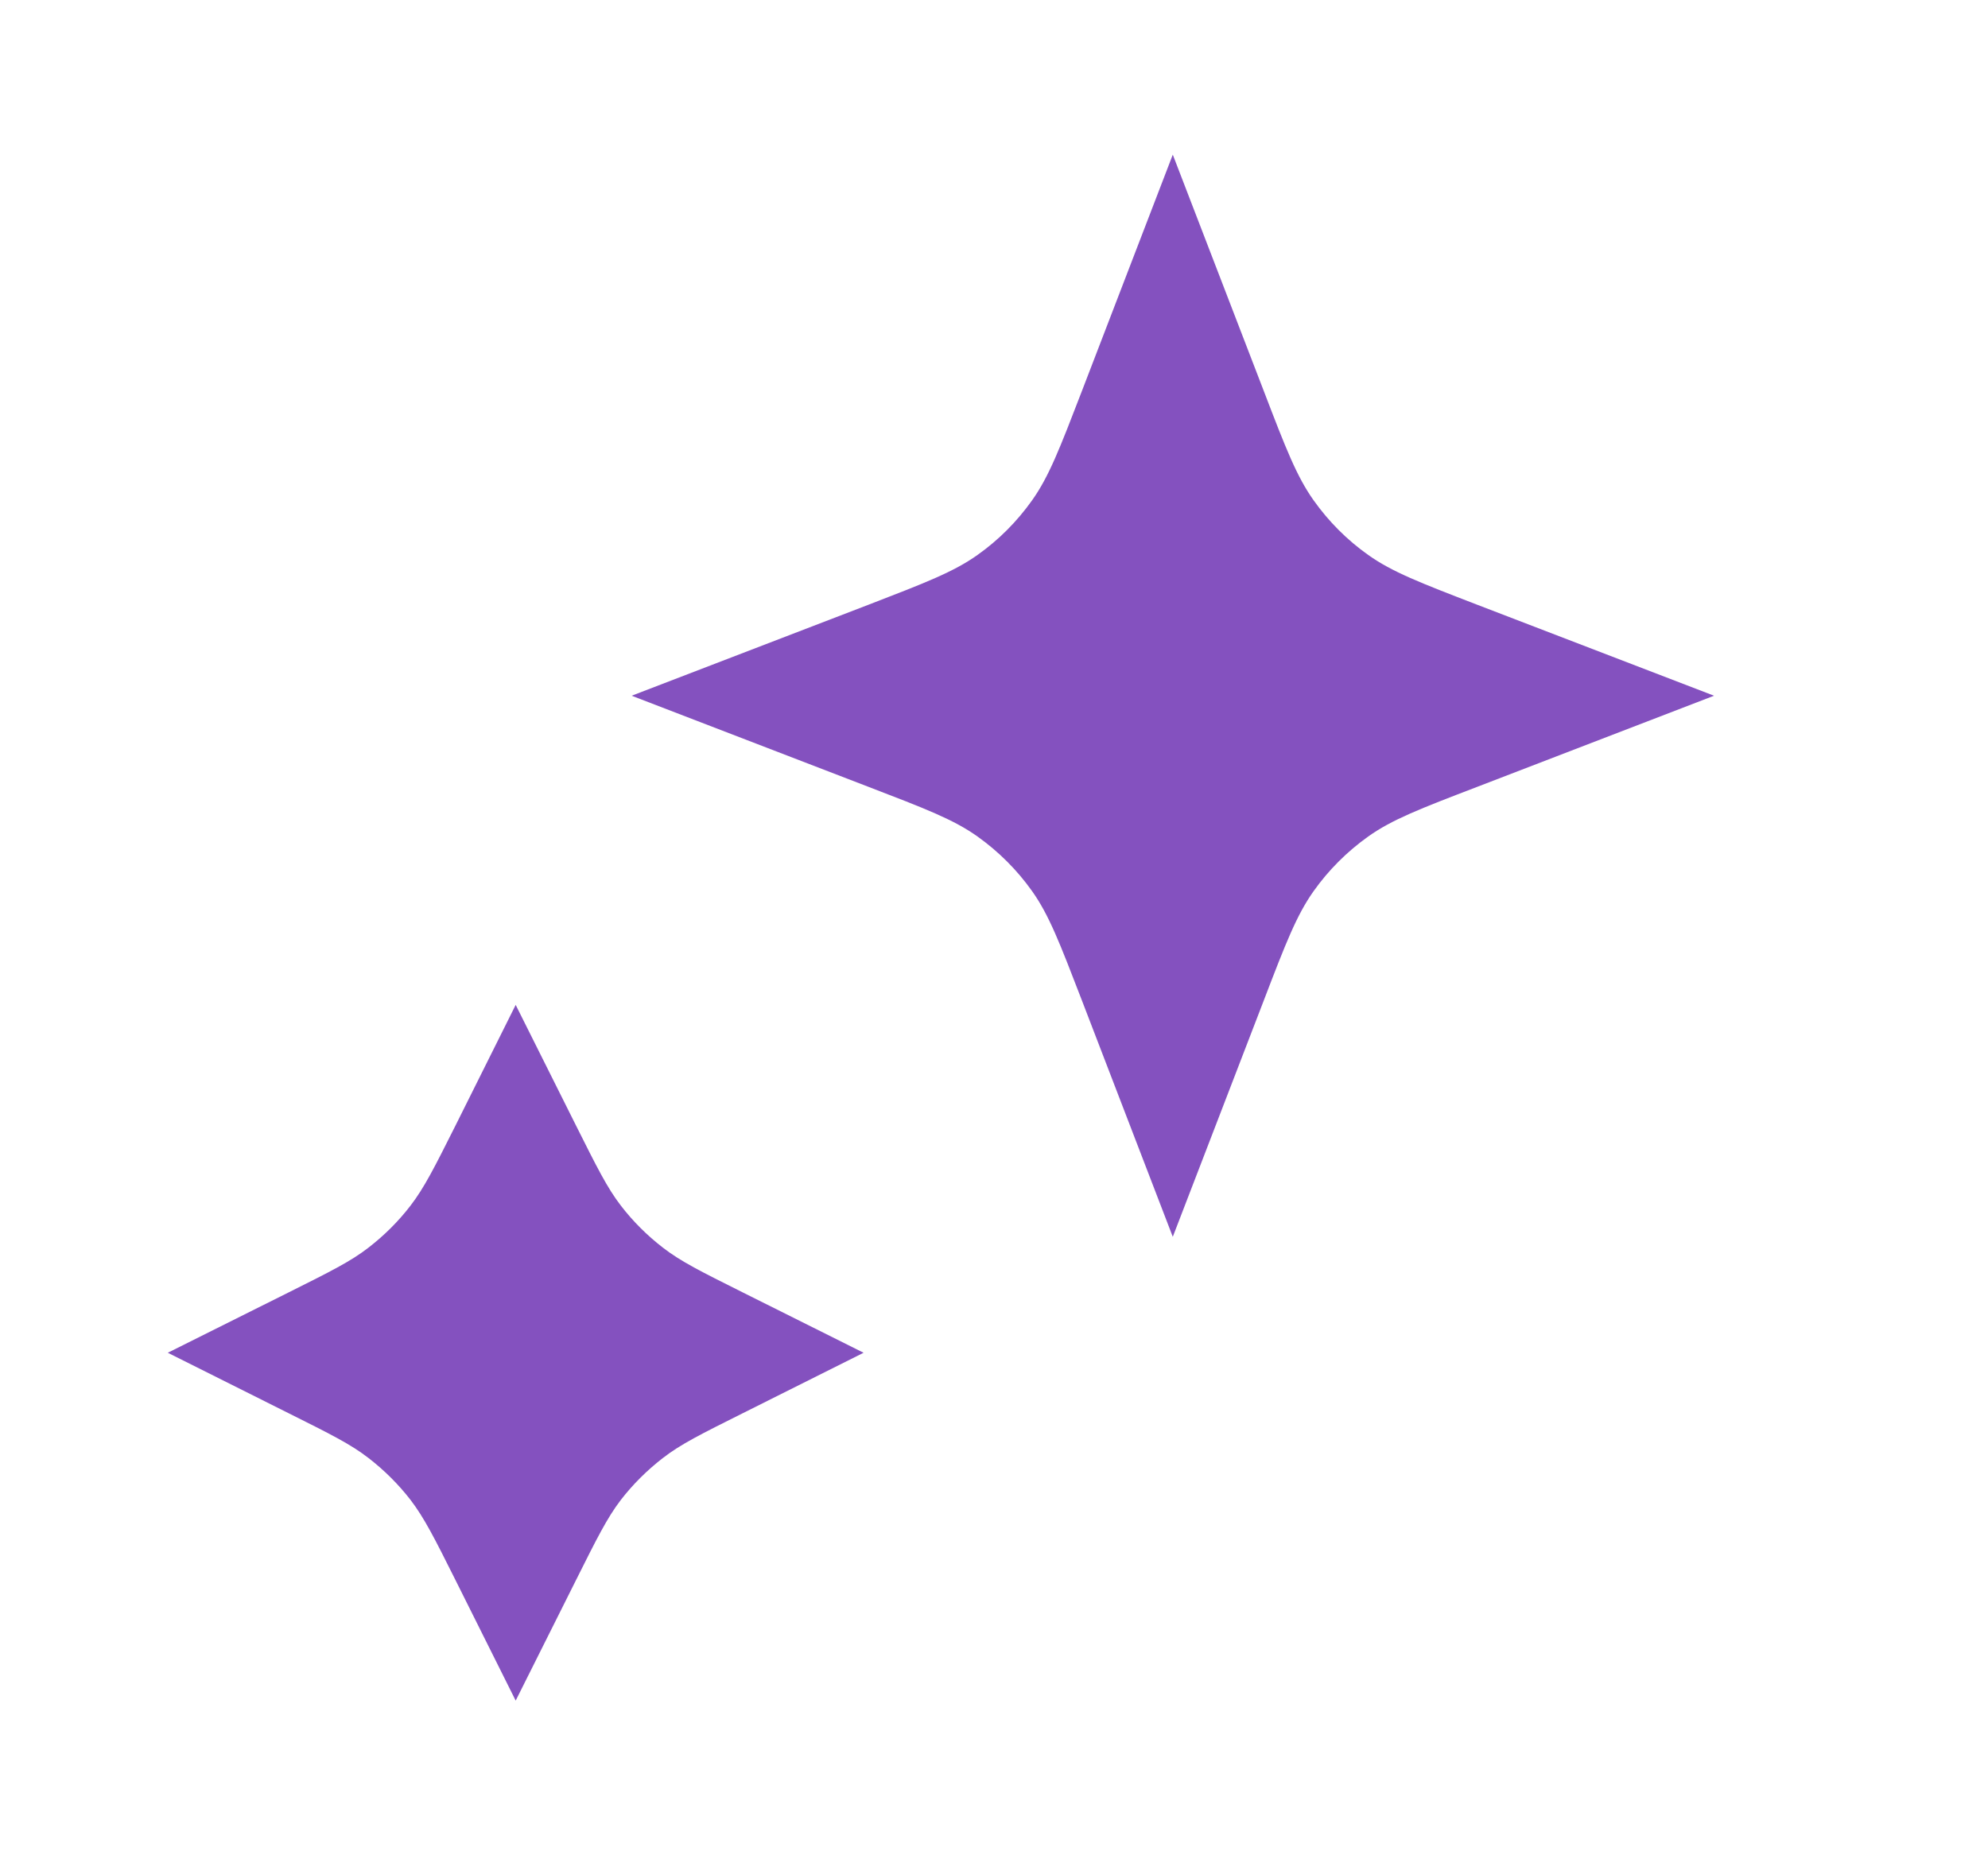<svg width="15" height="14" viewBox="0 0 15 14" fill="none" xmlns="http://www.w3.org/2000/svg">
<path d="M3.891 7.583L4.349 8.499C4.504 8.808 4.581 8.963 4.684 9.097C4.776 9.217 4.883 9.323 5.002 9.415C5.136 9.519 5.291 9.596 5.601 9.751L6.516 10.208L5.601 10.666C5.291 10.821 5.136 10.898 5.002 11.002C4.883 11.094 4.776 11.2 4.684 11.319C4.581 11.454 4.504 11.608 4.349 11.918L3.891 12.833L3.434 11.918C3.279 11.608 3.201 11.454 3.098 11.319C3.006 11.2 2.899 11.094 2.78 11.002C2.646 10.898 2.491 10.821 2.181 10.666L1.266 10.208L2.181 9.751C2.491 9.596 2.646 9.519 2.78 9.415C2.899 9.323 3.006 9.217 3.098 9.097C3.201 8.963 3.279 8.808 3.434 8.499L3.891 7.583Z" fill="#8451BF"/>
<path d="M8.849 1.167L9.537 2.954C9.701 3.382 9.784 3.596 9.912 3.776C10.025 3.935 10.164 4.075 10.324 4.188C10.504 4.316 10.717 4.398 11.145 4.563L12.933 5.25L11.145 5.938C10.717 6.102 10.504 6.184 10.324 6.312C10.164 6.426 10.025 6.565 9.912 6.724C9.784 6.904 9.701 7.118 9.537 7.546L8.849 9.333L8.162 7.546C7.997 7.118 7.915 6.904 7.787 6.724C7.674 6.565 7.535 6.426 7.375 6.312C7.195 6.184 6.981 6.102 6.554 5.938L4.766 5.25L6.554 4.563C6.981 4.398 7.195 4.316 7.375 4.188C7.535 4.075 7.674 3.935 7.787 3.776C7.915 3.596 7.997 3.382 8.162 2.954L8.849 1.167Z" fill="#8451BF"/>
</svg>
